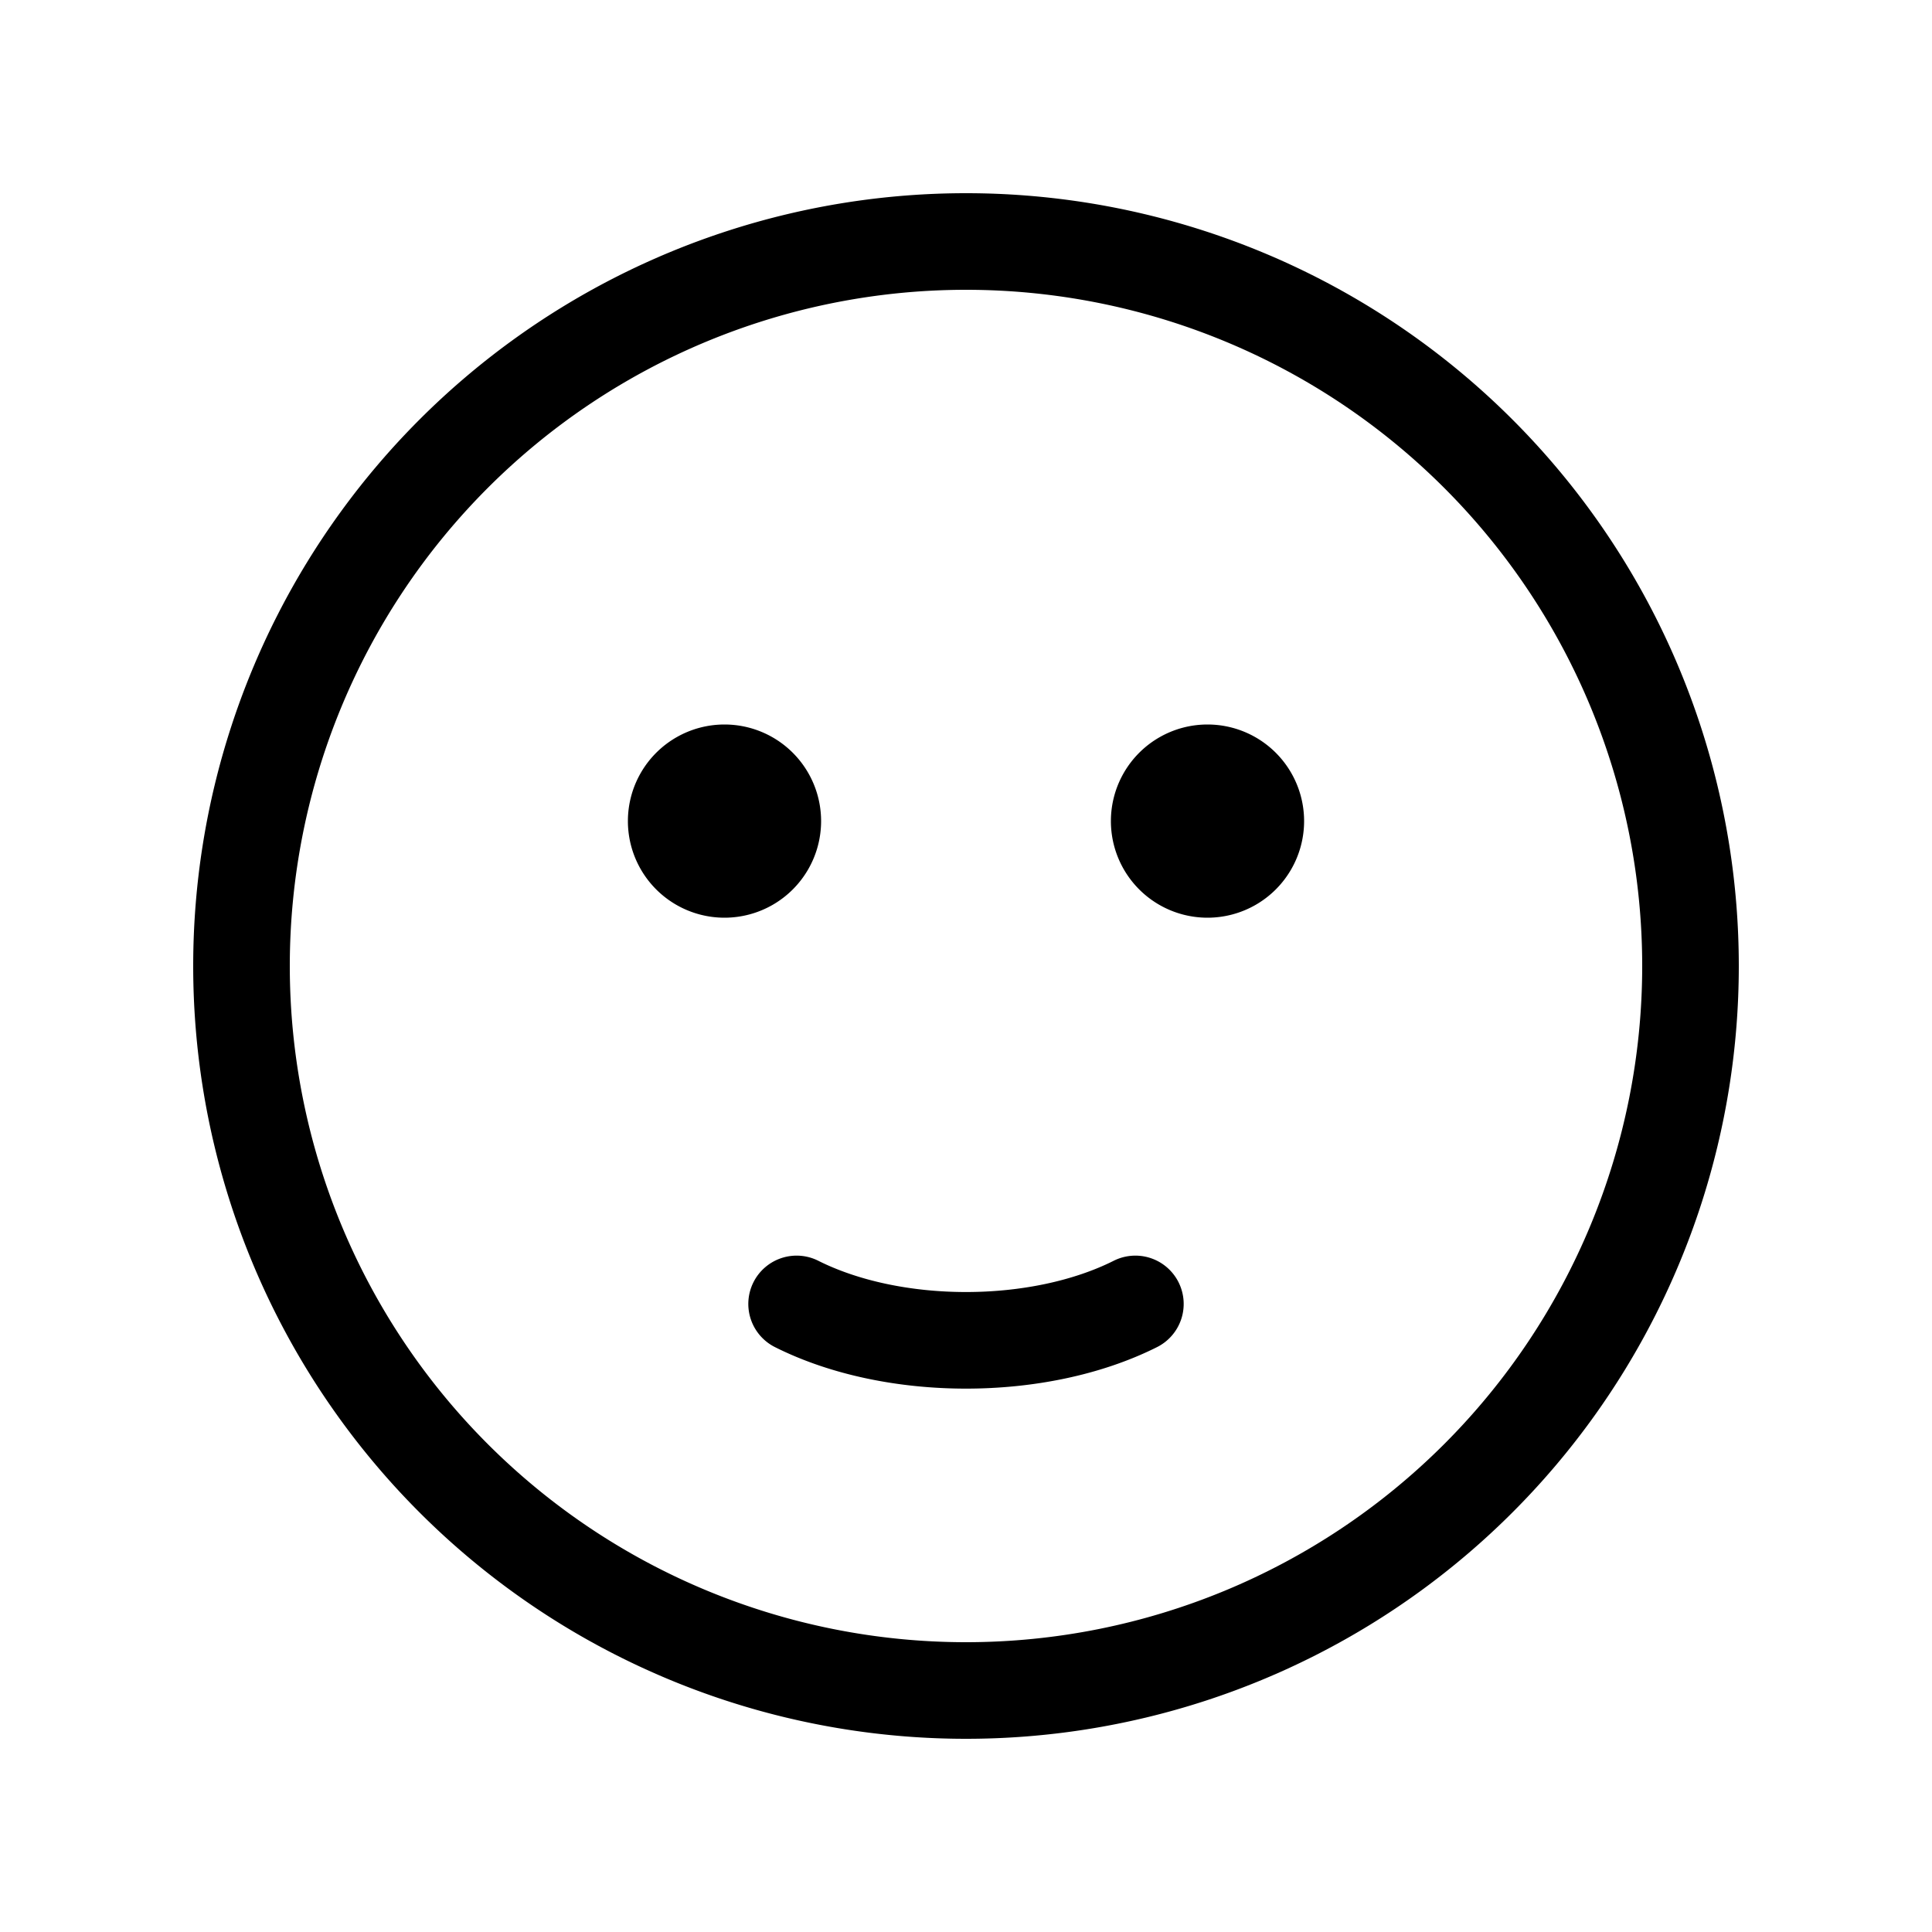 <svg xmlns="http://www.w3.org/2000/svg" xmlns:xlink="http://www.w3.org/1999/xlink" viewBox="0 0 20 20">
  <g fill="none"><path d="M13.5 8.5a1 1 0 1 0-2 0a1 1 0 0 0 2 0zm-5 0a1 1 0 1 0-2 0a1 1 0 0 0 2 0zm-.026 4.553a.5.5 0 1 0-.448.894c.584.292 1.289.428 1.974.428s1.39-.136 1.974-.428a.5.5 0 1 0-.448-.894c-.416.208-.961.322-1.526.322c-.565 0-1.11-.114-1.526-.322zM18 10a8 8 0 1 0-16 0a8 8 0 0 0 16 0zM3 10a7 7 0 1 1 14 0a7 7 0 0 1-14 0z" fill="currentColor" /></g>
</svg>
